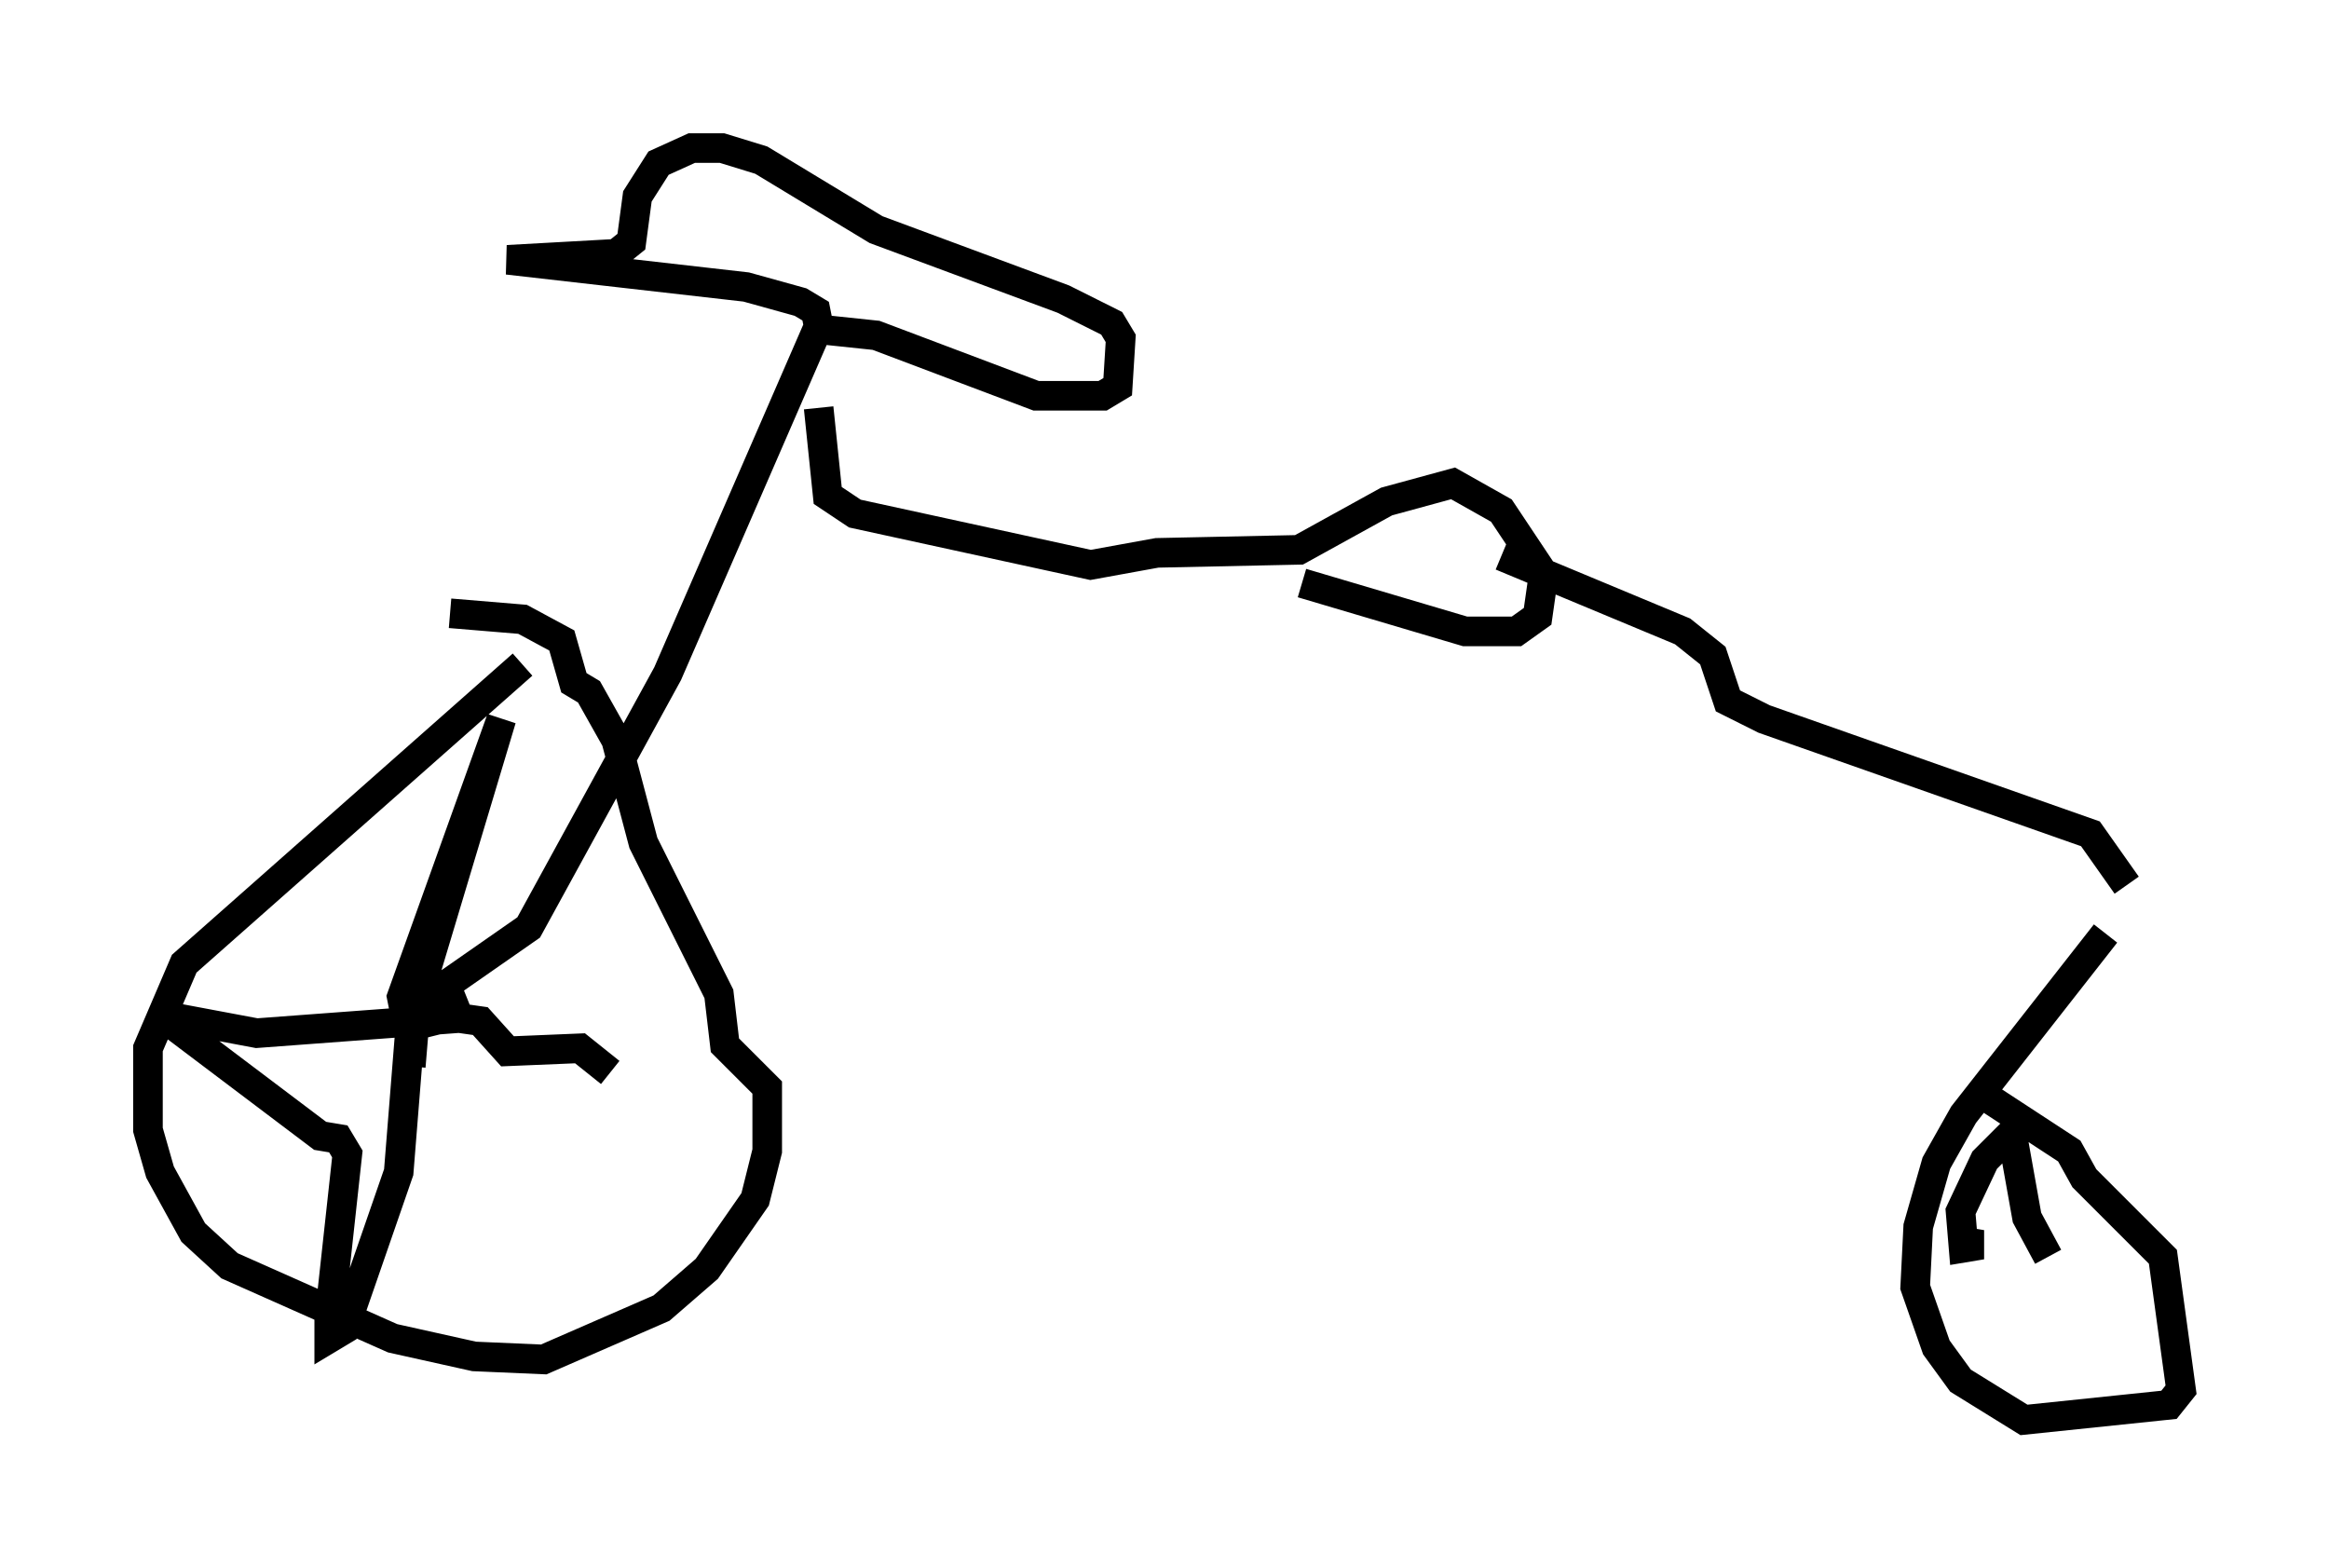<?xml version="1.0" encoding="utf-8" ?>
<svg baseProfile="full" height="52.978" version="1.1" width="78.703" xmlns="http://www.w3.org/2000/svg" xmlns:ev="http://www.w3.org/2001/xml-events" xmlns:xlink="http://www.w3.org/1999/xlink"><defs /><rect fill="white" height="52.978" width="78.703" x="0" y="0" /><path d="M19.802, 20.109 m-2.144, 2.348 l-11.433, 10.106 -1.225, 2.858 l0.0, 2.756 0.408, 1.429 l1.123, 2.042 1.225, 1.123 l5.513, 2.45 2.756, 0.613 l2.348, 0.102 3.981, -1.735 l1.531, -1.327 1.633, -2.348 l0.408, -1.633 0.0, -2.144 l-1.429, -1.429 -0.204, -1.735 l-2.552, -5.104 -0.919, -3.471 l-0.919, -1.633 -0.51, -0.306 l-0.408, -1.429 -1.327, -0.715 l-2.45, -0.204 m-1.327, 15.313 l0.102, -1.225 0.51, -1.021 l0.613, -0.408 0.204, 0.51 l-0.306, 0.51 -1.225, 0.306 l-0.204, -1.021 3.369, -9.392 l-3.063, 10.208 -0.408, 5.104 l-1.838, 5.308 -0.51, 0.306 l0.0, -0.613 0.613, -5.615 l-0.306, -0.51 -0.613, -0.102 l-5.41, -4.083 3.267, 0.613 l6.84, -0.51 0.715, 0.102 l0.919, 1.021 2.45, -0.102 l1.021, 0.817 m-6.125, -2.552 l3.369, -2.348 4.696, -8.575 l5.104, -11.74 -0.102, -0.51 l-0.51, -0.306 -1.838, -0.51 l-8.065, -0.919 3.675, -0.204 l0.51, -0.408 0.204, -1.531 l0.715, -1.123 1.123, -0.51 l1.021, 0.0 1.327, 0.408 l3.879, 2.348 6.329, 2.348 l1.633, 0.817 0.306, 0.51 l-0.102, 1.633 -0.51, 0.306 l-2.246, 0.0 -5.41, -2.042 l-1.94, -0.204 m0.0, 2.654 l0.306, 2.96 0.919, 0.613 l7.963, 1.735 2.246, -0.408 l4.798, -0.102 2.96, -1.633 l2.246, -0.613 1.633, 0.919 l1.429, 2.144 -0.204, 1.429 l-0.715, 0.51 -1.735, 0.0 l-5.513, -1.633 m6.738, -0.919 l6.125, 2.552 1.021, 0.817 l0.51, 1.531 1.225, 0.613 l11.025, 3.879 1.225, 1.735 m-0.715, 1.633 l-4.798, 6.125 -0.919, 1.633 l-0.613, 2.144 -0.102, 2.042 l0.715, 2.042 0.817, 1.123 l2.144, 1.327 4.9, -0.51 l0.408, -0.51 -0.613, -4.492 l-2.654, -2.654 -0.51, -0.919 l-2.654, -1.735 m-0.919, 4.798 l0.613, 0.102 -0.613, 0.102 l-0.102, -1.225 0.817, -1.735 l0.919, -0.919 0.51, 2.858 l0.715, 1.327 " fill="none" stroke="black" stroke-width="1" /></svg>